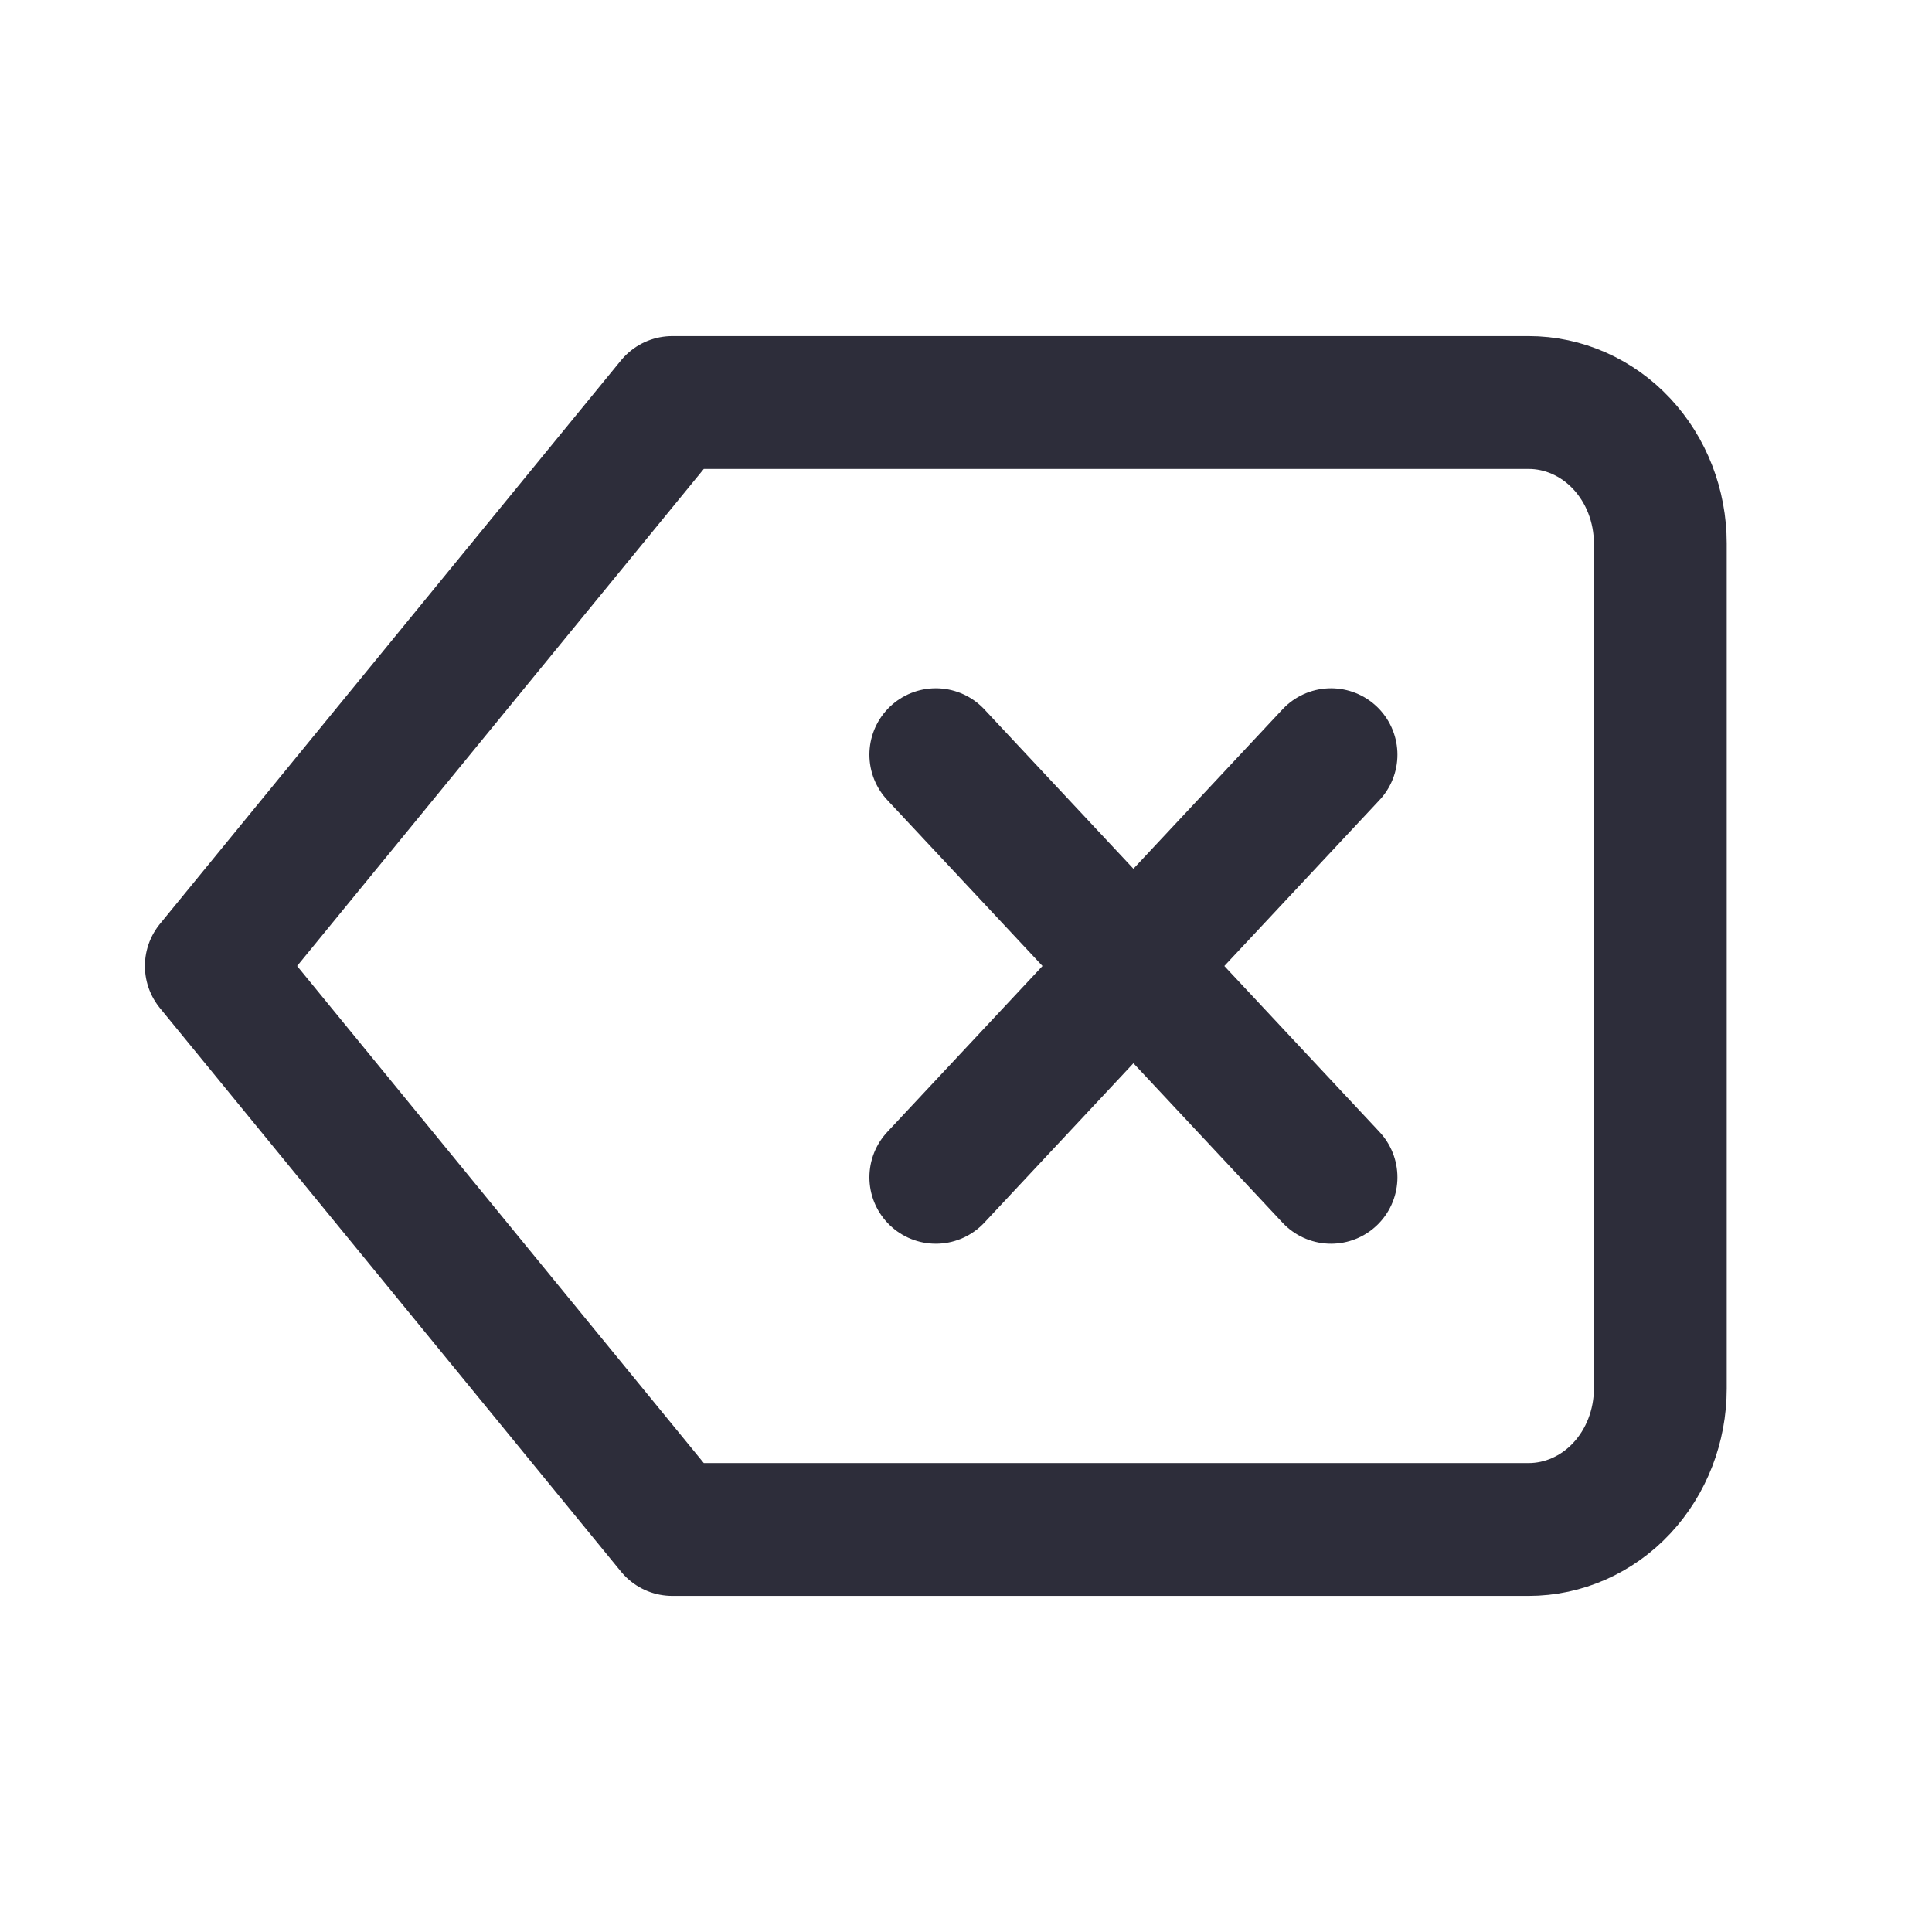 <svg width="32" height="32" viewBox="0 0 32 32" fill="none" xmlns="http://www.w3.org/2000/svg">
<path d="M22.046 12.5L15.5 19.5M15.5 12.5L22.046 19.5M25.318 6.667H11.136L3.5 16L11.136 25.333H25.318C25.897 25.333 26.452 25.087 26.861 24.65C27.27 24.212 27.5 23.619 27.5 23V9C27.5 8.381 27.27 7.788 26.861 7.35C26.452 6.913 25.897 6.667 25.318 6.667Z" stroke="#2D2D3A" stroke-width="2.2" stroke-linecap="round" stroke-linejoin="round"/>
</svg>
